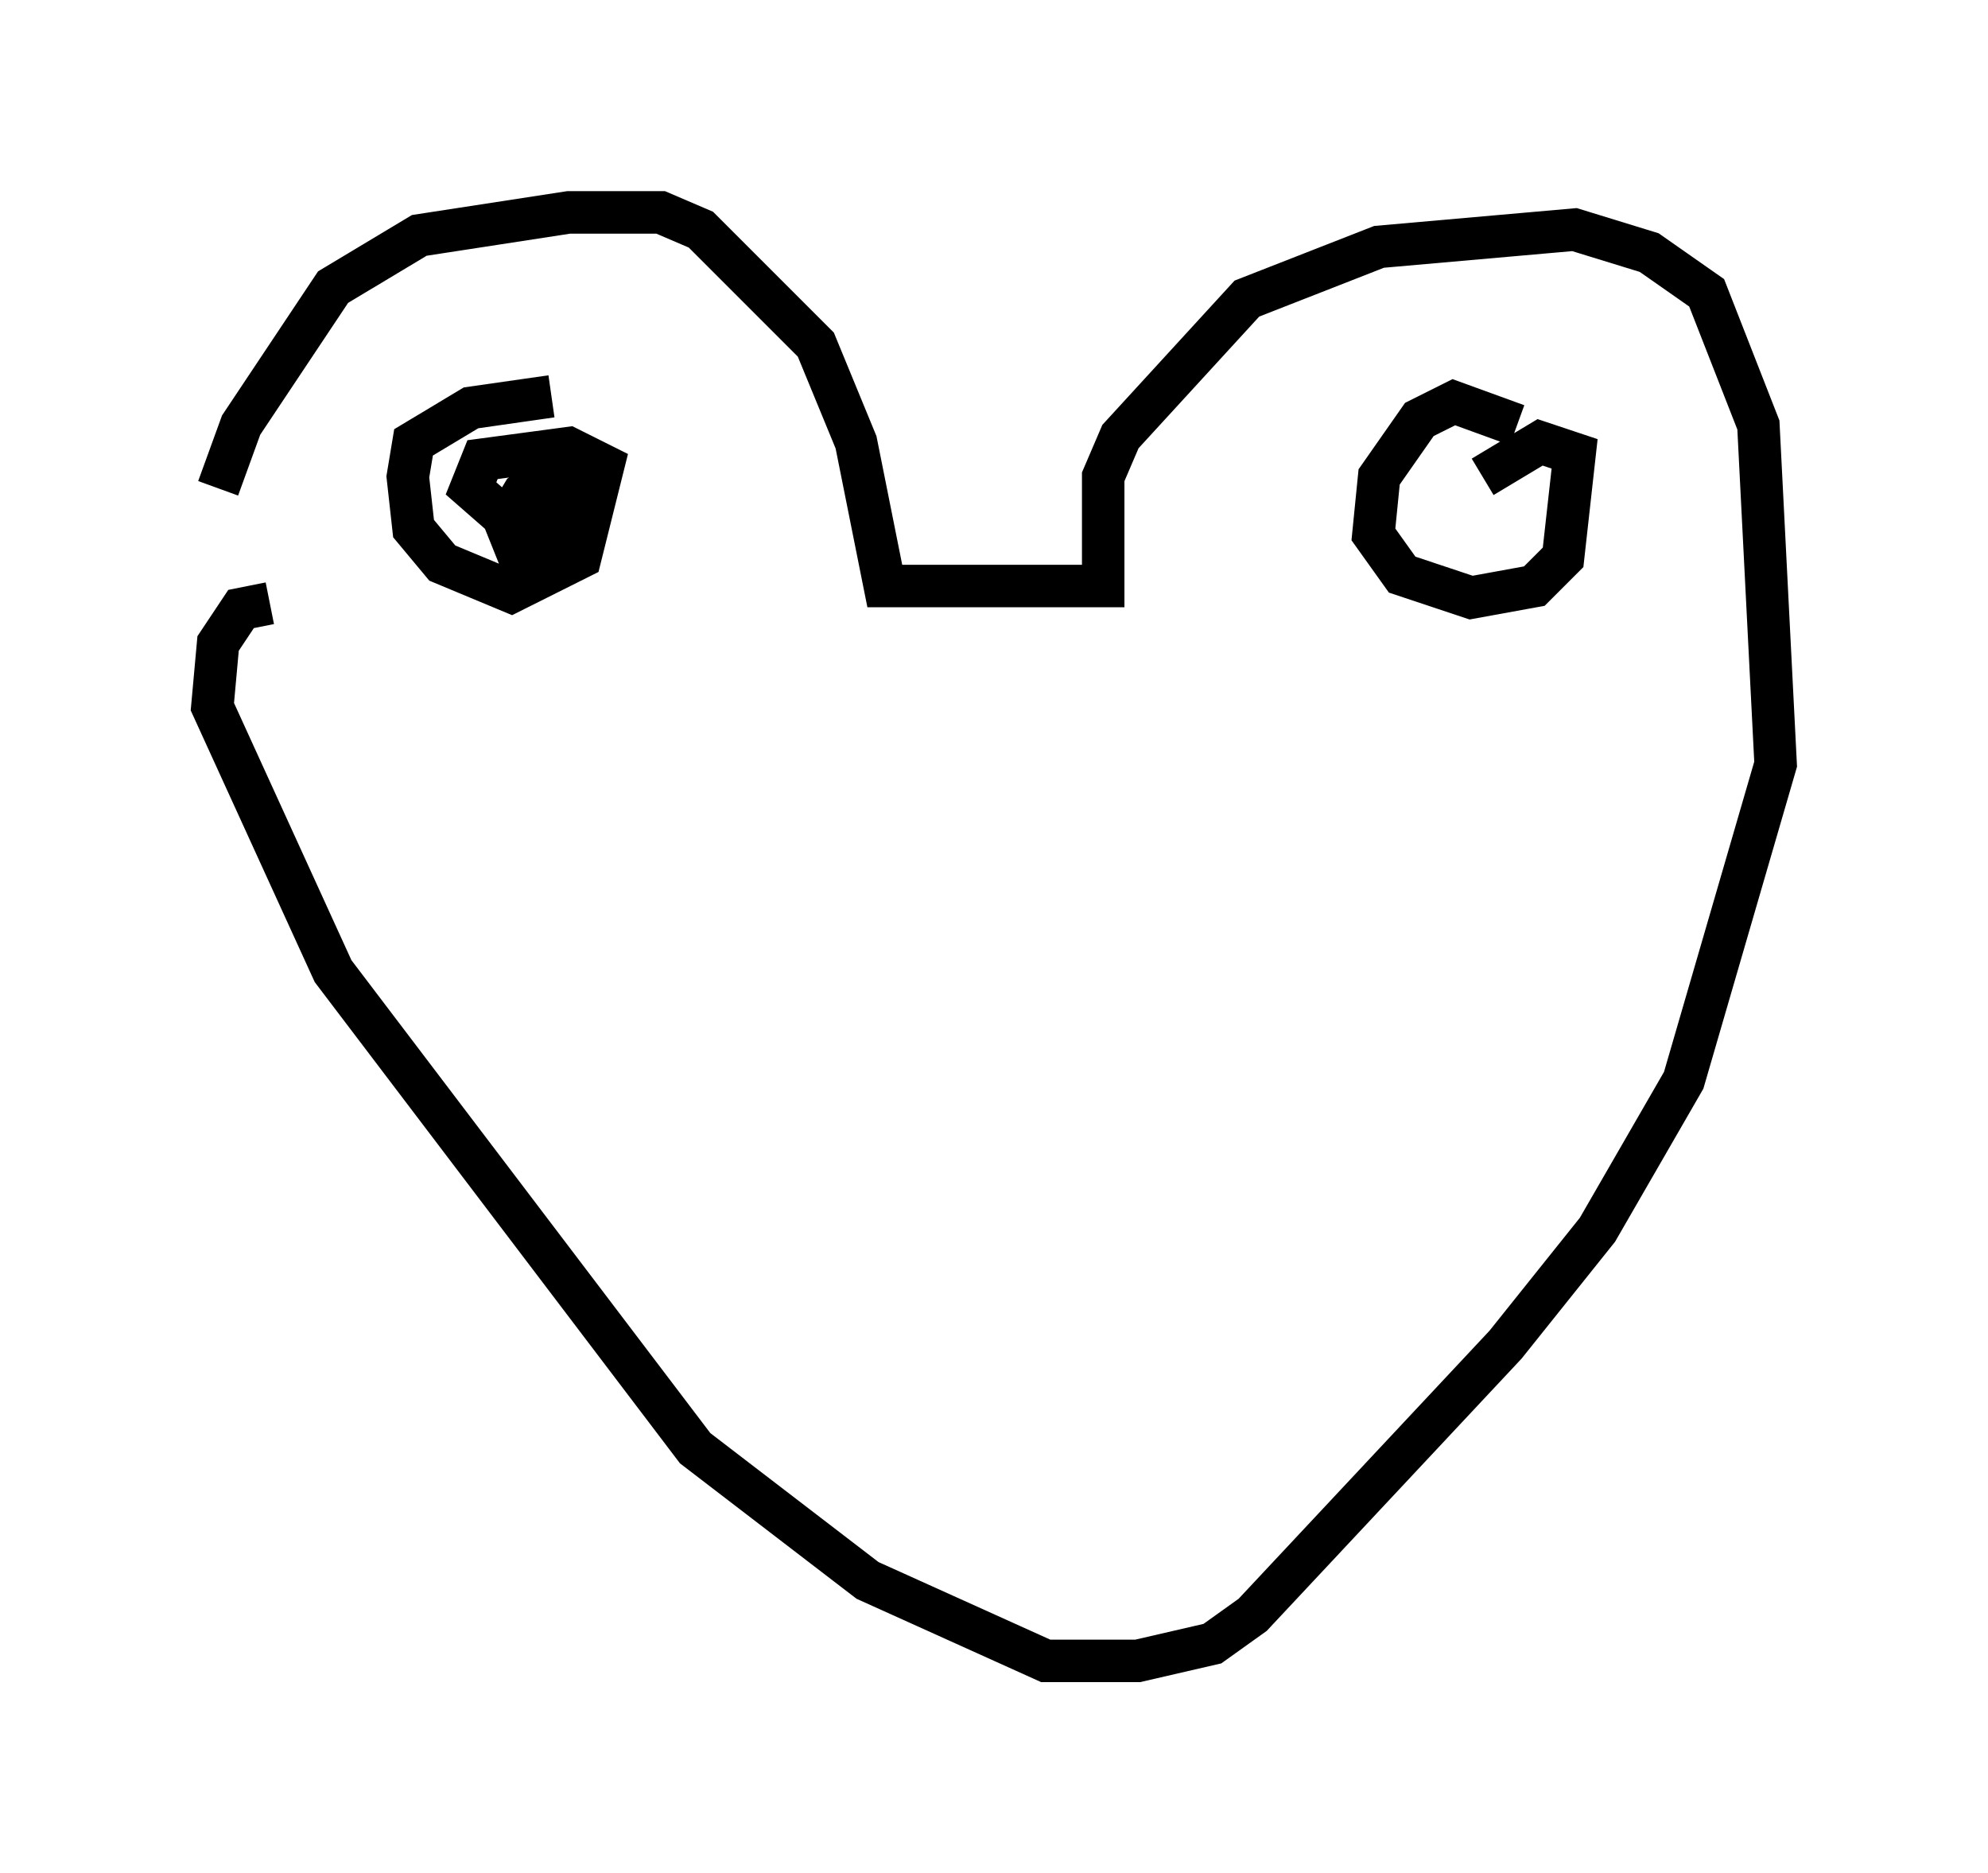 <?xml version="1.0" encoding="utf-8" ?>
<svg baseProfile="full" height="44.1" version="1.1" width="46.806" xmlns="http://www.w3.org/2000/svg" xmlns:ev="http://www.w3.org/2001/xml-events" xmlns:xlink="http://www.w3.org/1999/xlink"><defs /><rect fill="white" height="44.1" width="46.806" x="0" y="0" /><path d="M5.271, 16.637 m-0.135, -5.142 l0.541, -1.488 2.165, -3.248 l2.03, -1.218 3.518, -0.541 l2.165, 0.0 0.947, 0.406 l2.706, 2.706 0.947, 2.3 l0.677, 3.383 5.142, 0.0 l0.0, -2.571 0.406, -0.947 l2.977, -3.248 3.112, -1.218 l4.601, -0.406 1.759, 0.541 l1.353, 0.947 1.218, 3.112 l0.406, 7.984 -2.165, 7.442 l-2.03, 3.518 -2.165, 2.706 l-5.954, 6.36 -0.947, 0.677 l-1.759, 0.406 -2.165, 0.0 l-4.195, -1.894 -4.059, -3.112 l-8.525, -11.231 -2.842, -6.225 l0.135, -1.488 0.541, -0.812 l0.677, -0.135 m6.631, -4.871 l-1.894, 0.271 -1.353, 0.812 l-0.135, 0.812 0.135, 1.218 l0.677, 0.812 1.624, 0.677 l1.624, -0.812 0.541, -2.165 l-0.812, -0.406 -2.03, 0.271 l-0.271, 0.677 1.083, 0.947 l1.488, 0.0 0.0, -0.812 l-0.677, -0.406 -0.677, 0.406 l-0.406, 0.677 0.271, 0.677 l0.677, -0.135 0.406, -1.083 m22.463, -1.759 l-1.488, -0.541 -0.812, 0.406 l-0.947, 1.353 -0.135, 1.353 l0.677, 0.947 1.624, 0.541 l1.488, -0.271 0.677, -0.677 l0.271, -2.436 -0.812, -0.271 l-1.353, 0.812 " fill="none" stroke="black" stroke-width="1" /></svg>